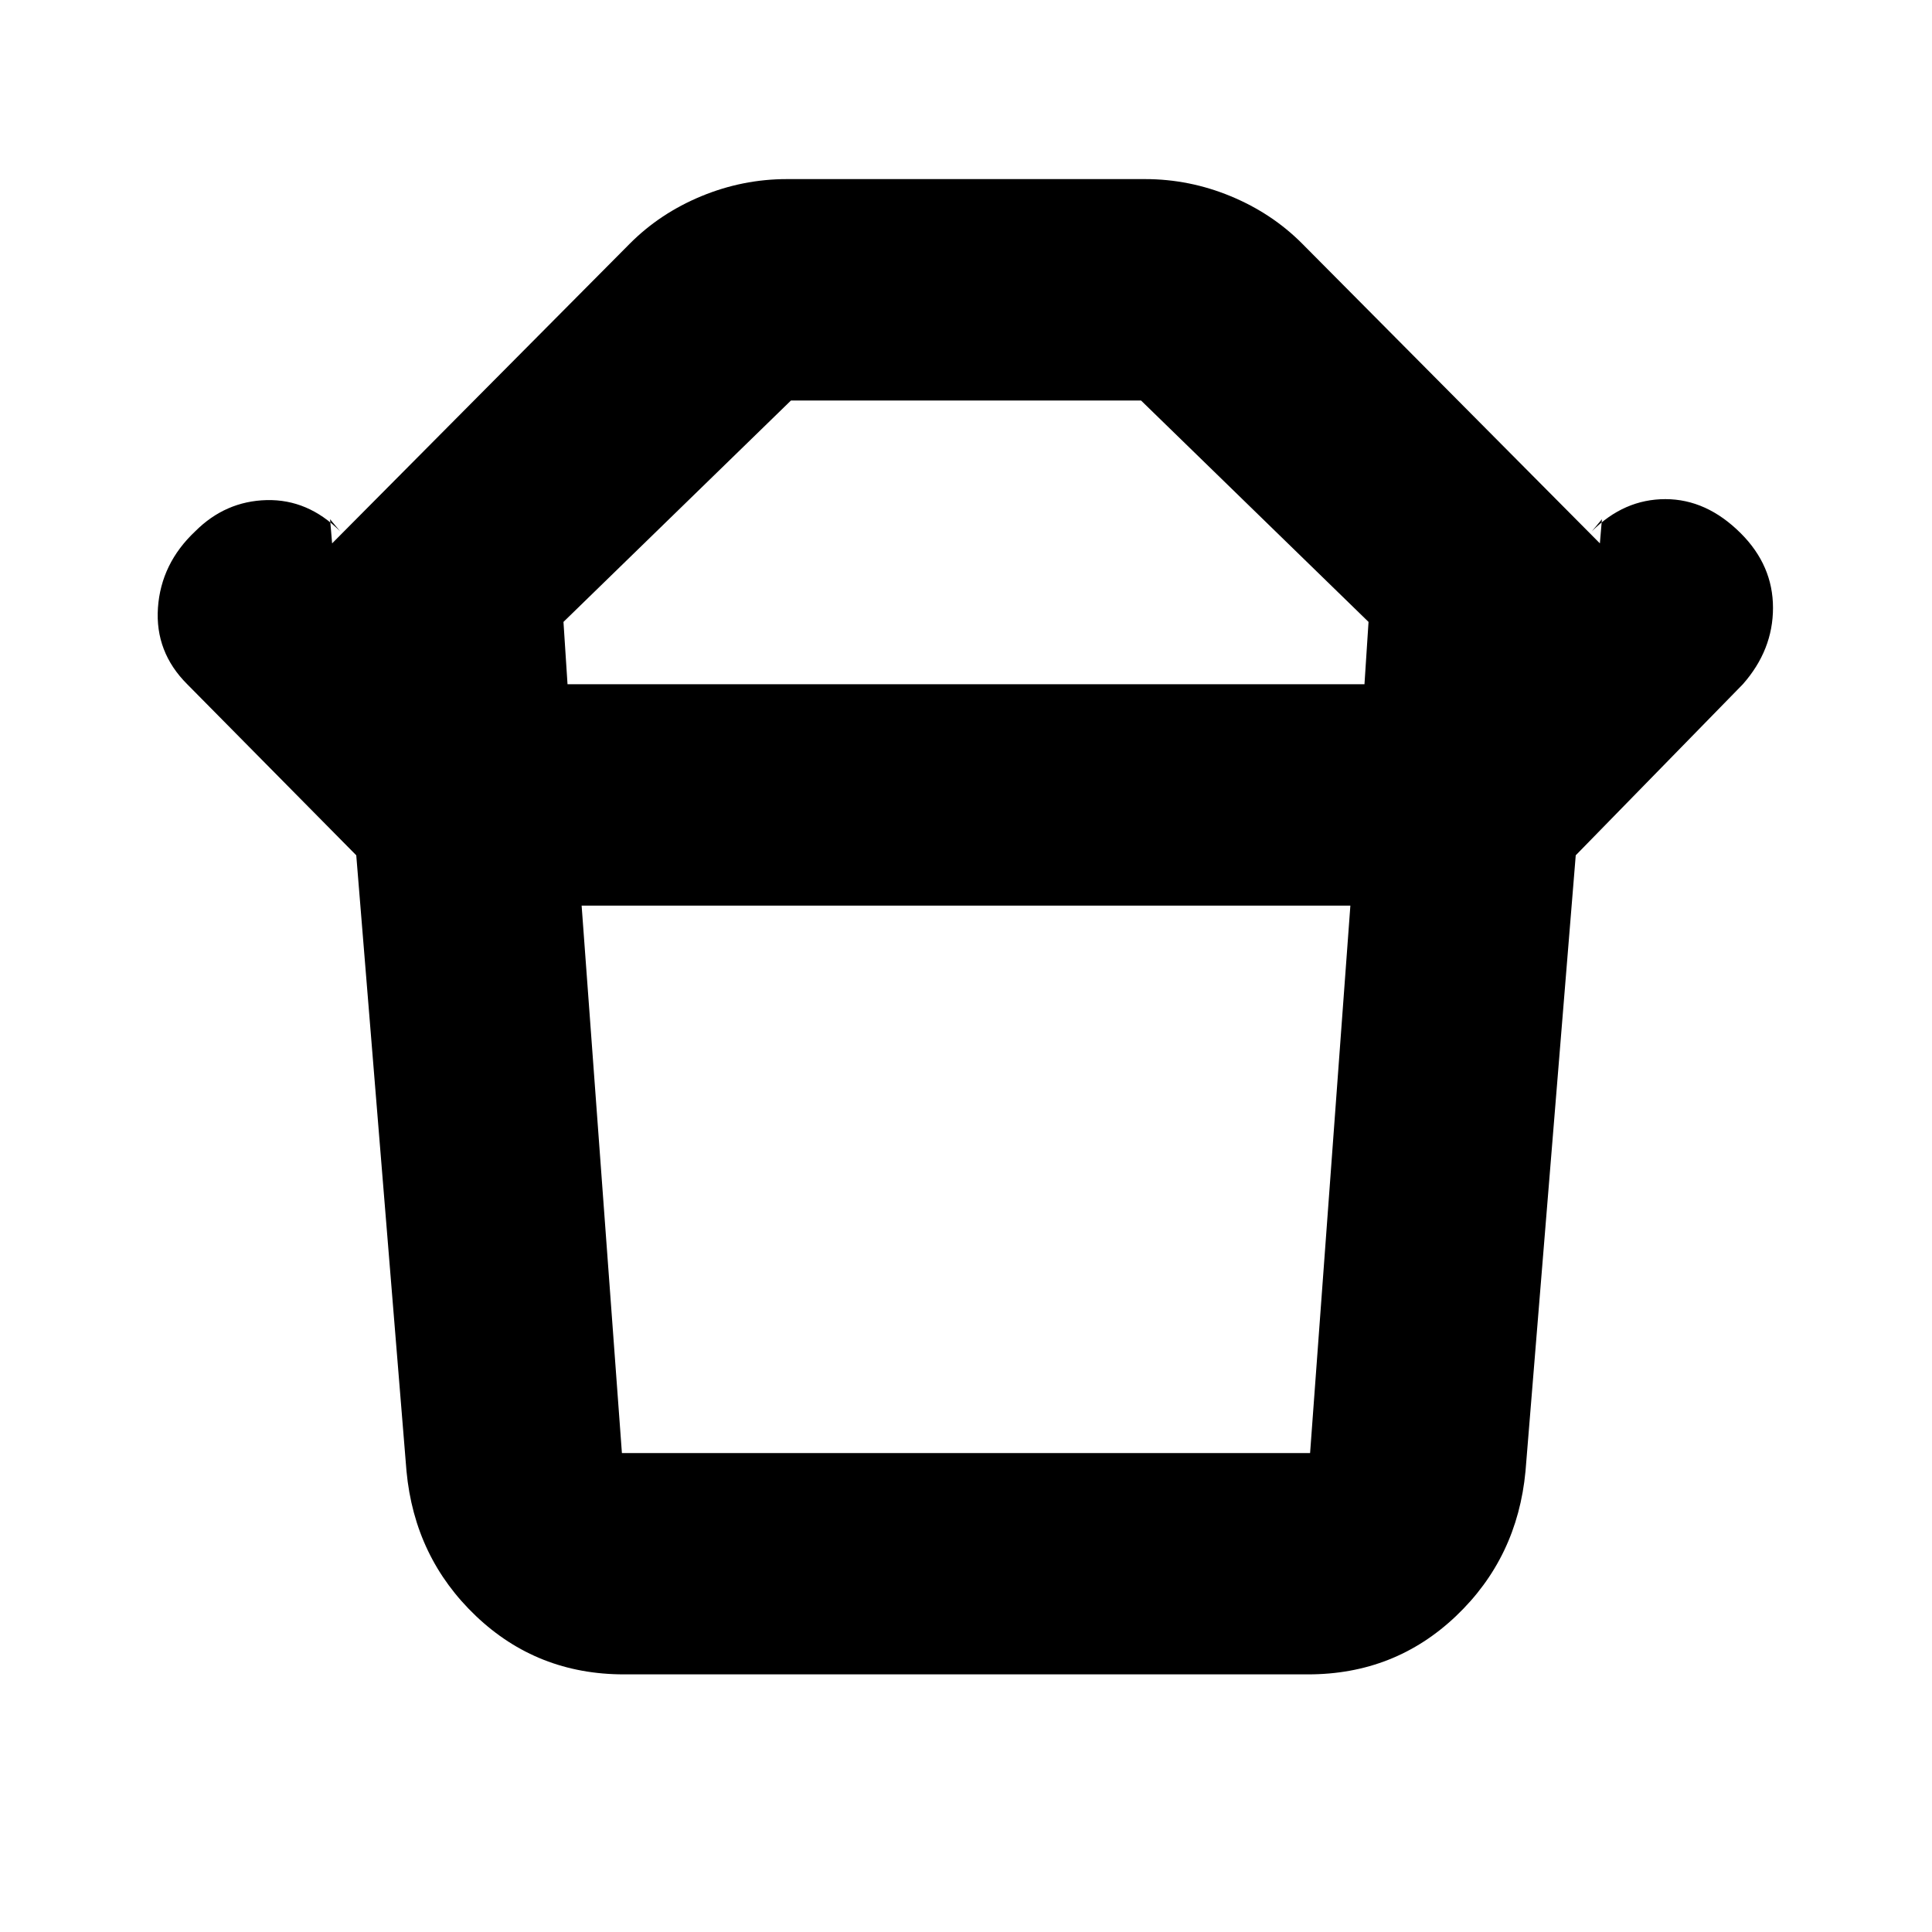 <svg xmlns="http://www.w3.org/2000/svg" height="20" width="20"><path d="M6.438 15.042H13.562Q13.562 15.042 13.562 15.042Q13.562 15.042 13.562 15.042L13.979 9.375H6.021L6.438 15.042Q6.438 15.042 6.438 15.042Q6.438 15.042 6.438 15.042ZM5.875 7.083H14.125L14.167 6.438L11.812 4.146Q11.812 4.146 11.812 4.146Q11.812 4.146 11.812 4.146H8.188Q8.188 4.146 8.188 4.146Q8.188 4.146 8.188 4.146L5.833 6.438ZM3.688 8.854 1.938 7.083Q1.604 6.75 1.635 6.292Q1.667 5.833 2.021 5.5Q2.333 5.188 2.76 5.177Q3.188 5.167 3.521 5.5L3.417 5.375L3.438 5.625L6.521 2.521Q6.833 2.208 7.26 2.031Q7.688 1.854 8.146 1.854H11.854Q12.312 1.854 12.74 2.031Q13.167 2.208 13.479 2.521L16.562 5.625L16.583 5.375L16.479 5.5Q16.812 5.167 17.24 5.167Q17.667 5.167 18.021 5.521Q18.354 5.854 18.354 6.292Q18.354 6.729 18.042 7.083L16.312 8.854ZM6.458 17.333Q5.562 17.333 4.927 16.729Q4.292 16.125 4.208 15.229L3.688 8.854H16.312L15.792 15.229Q15.708 16.125 15.073 16.729Q14.438 17.333 13.542 17.333ZM10 7.083Q10 7.083 10 7.083Q10 7.083 10 7.083Q10 7.083 10 7.083Q10 7.083 10 7.083ZM10 9.375Q10 9.375 10 9.375Q10 9.375 10 9.375Q10 9.375 10 9.375Q10 9.375 10 9.375Z"/></svg>